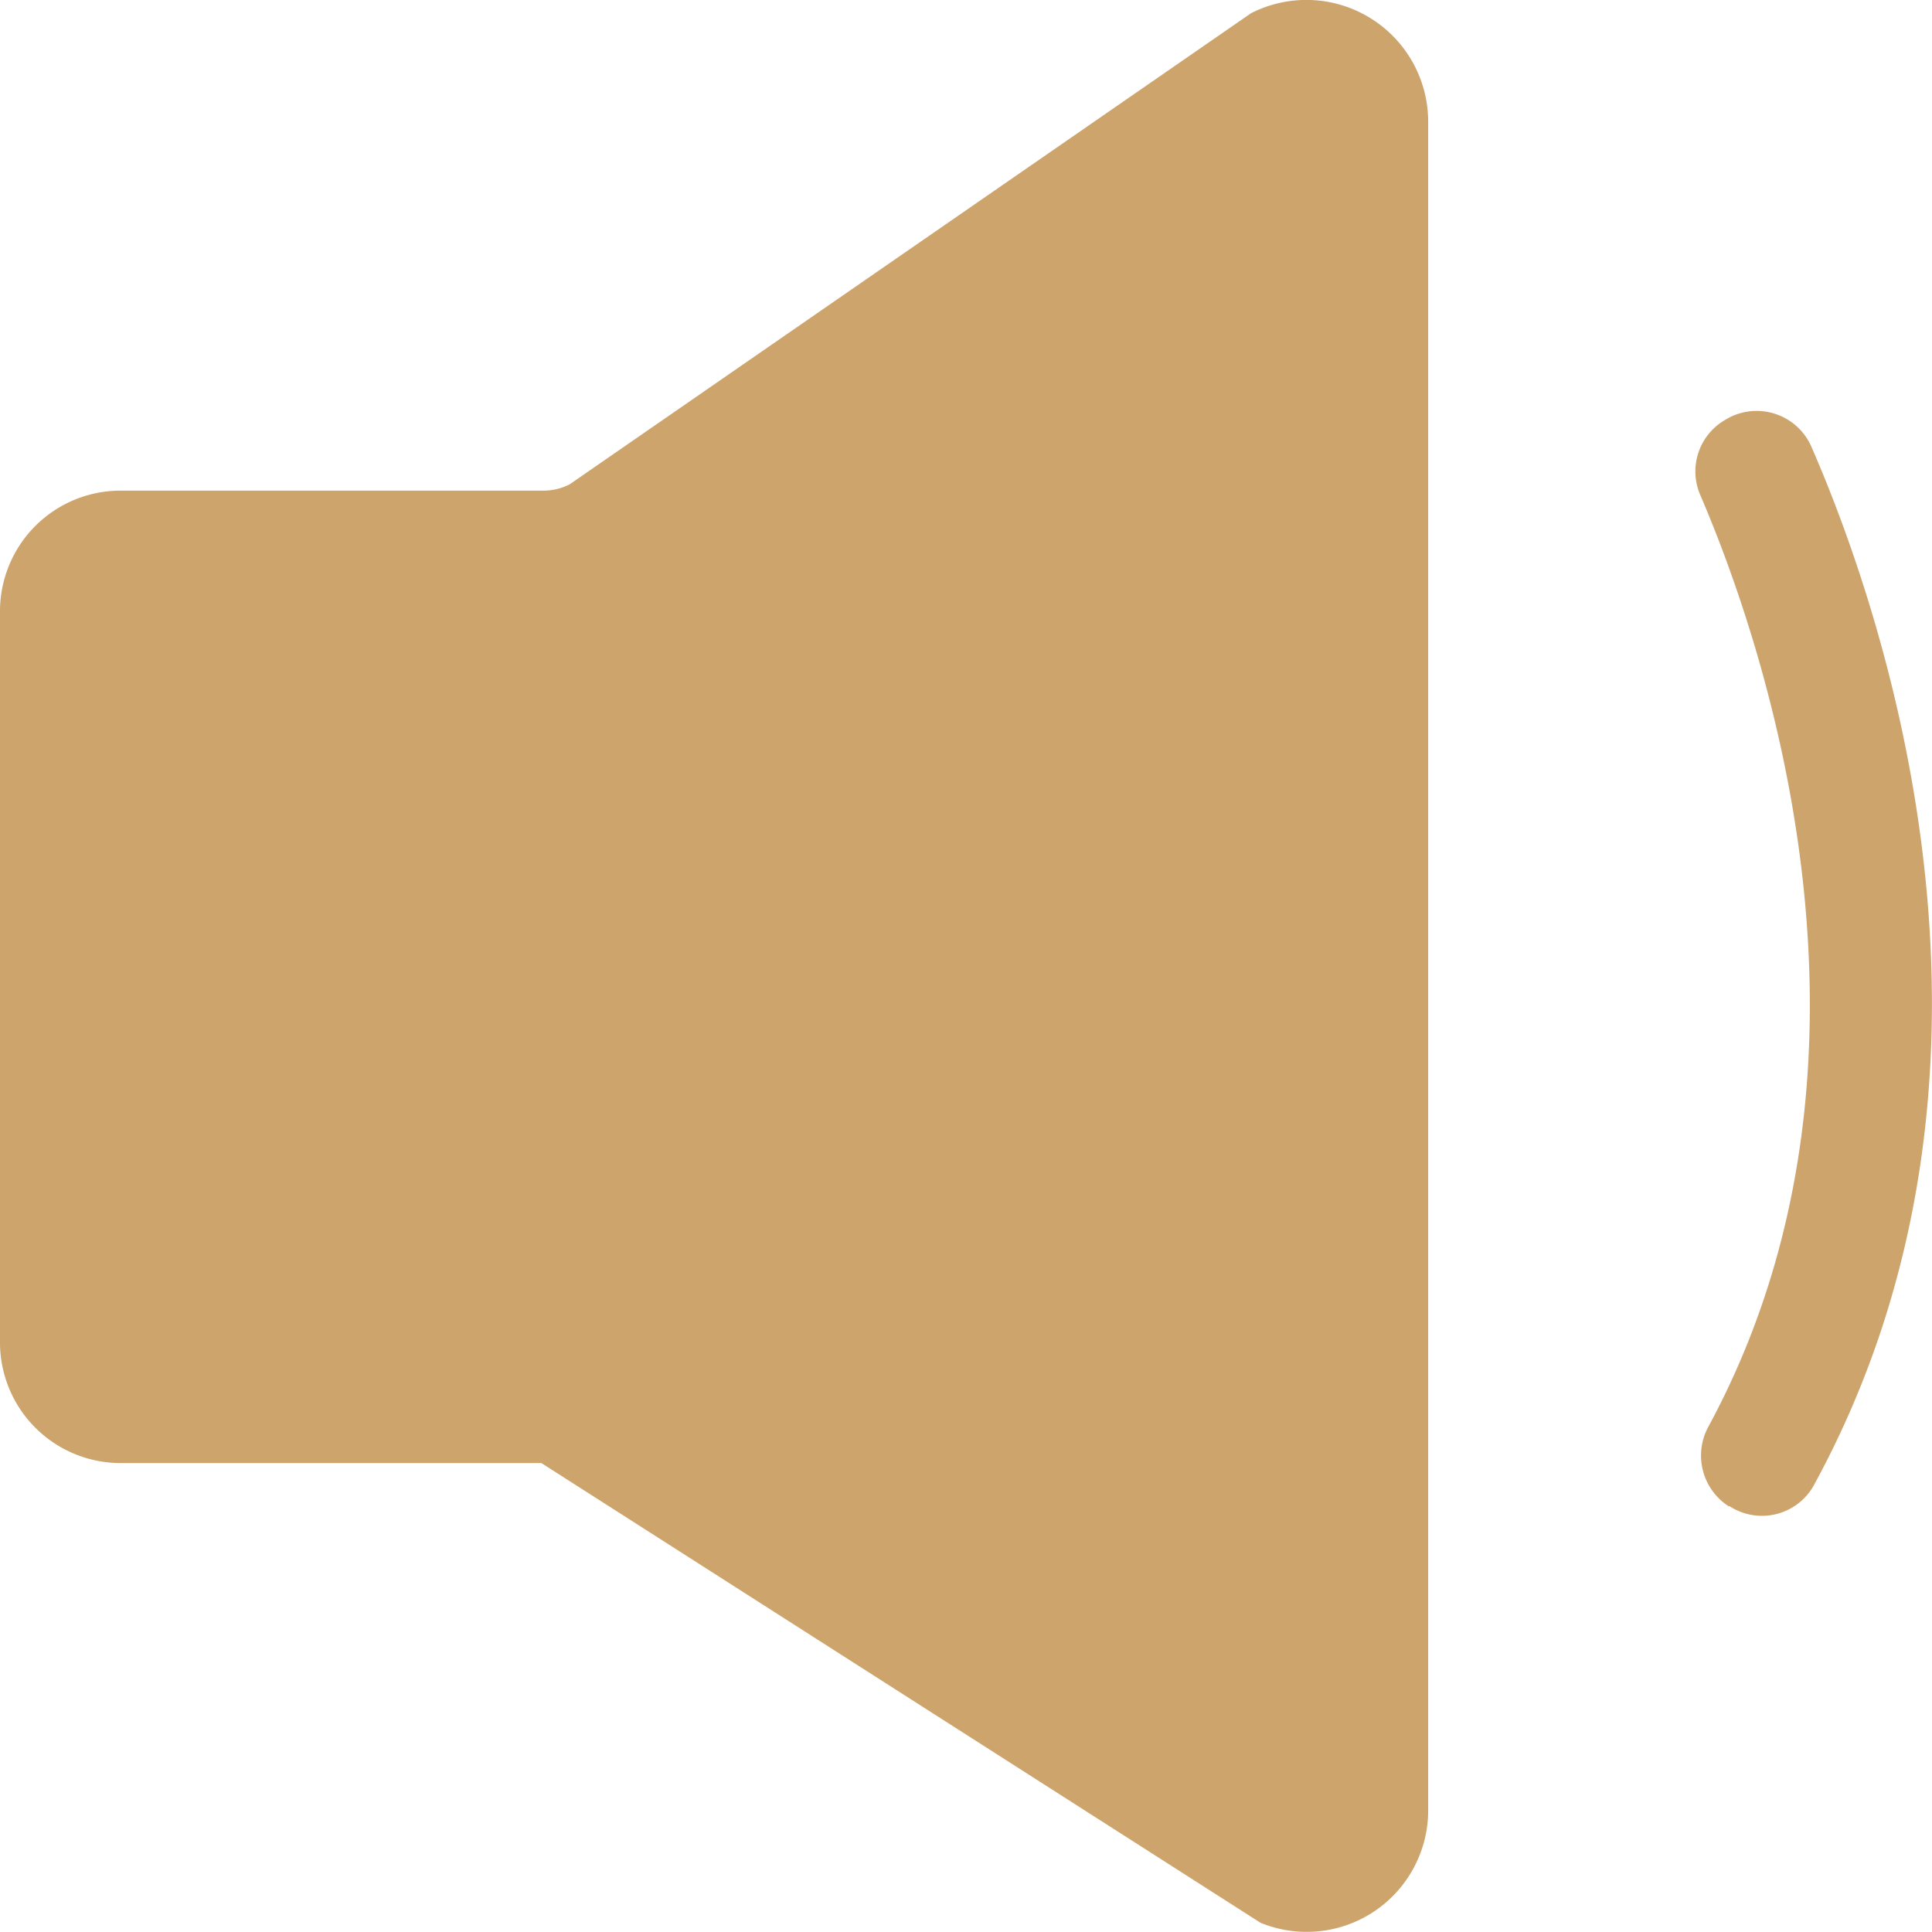 <svg xmlns="http://www.w3.org/2000/svg" width="18" height="18" viewBox="0 0 18 18">
  <defs>
    <style>
      .cls-1 {
        fill: #cda46c;
      }
    </style>
  </defs>
  <path id="通知" class="cls-1" d="M109.414,129.687l-.009,0a.562.562,0,0,1-.184-.749c1.857-3.441.489-7.348-.08-8.672a.554.554,0,0,1,.252-.711l.011-.007a.557.557,0,0,1,.771.265c.65,1.489,2.157,5.786.018,9.69A.553.553,0,0,1,109.414,129.687Zm-4.458-13.91-6.348,4.389a.535.535,0,0,1-.243.059H94.425a1.124,1.124,0,0,0-1.125,1.12v6.82a1.124,1.124,0,0,0,1.125,1.12h3.919l6.7,4.283a1.132,1.132,0,0,0,1.562-1.044V116.785A1.135,1.135,0,0,0,104.956,115.777Z" transform="translate(-93.3 -115.654)"/>
</svg>
